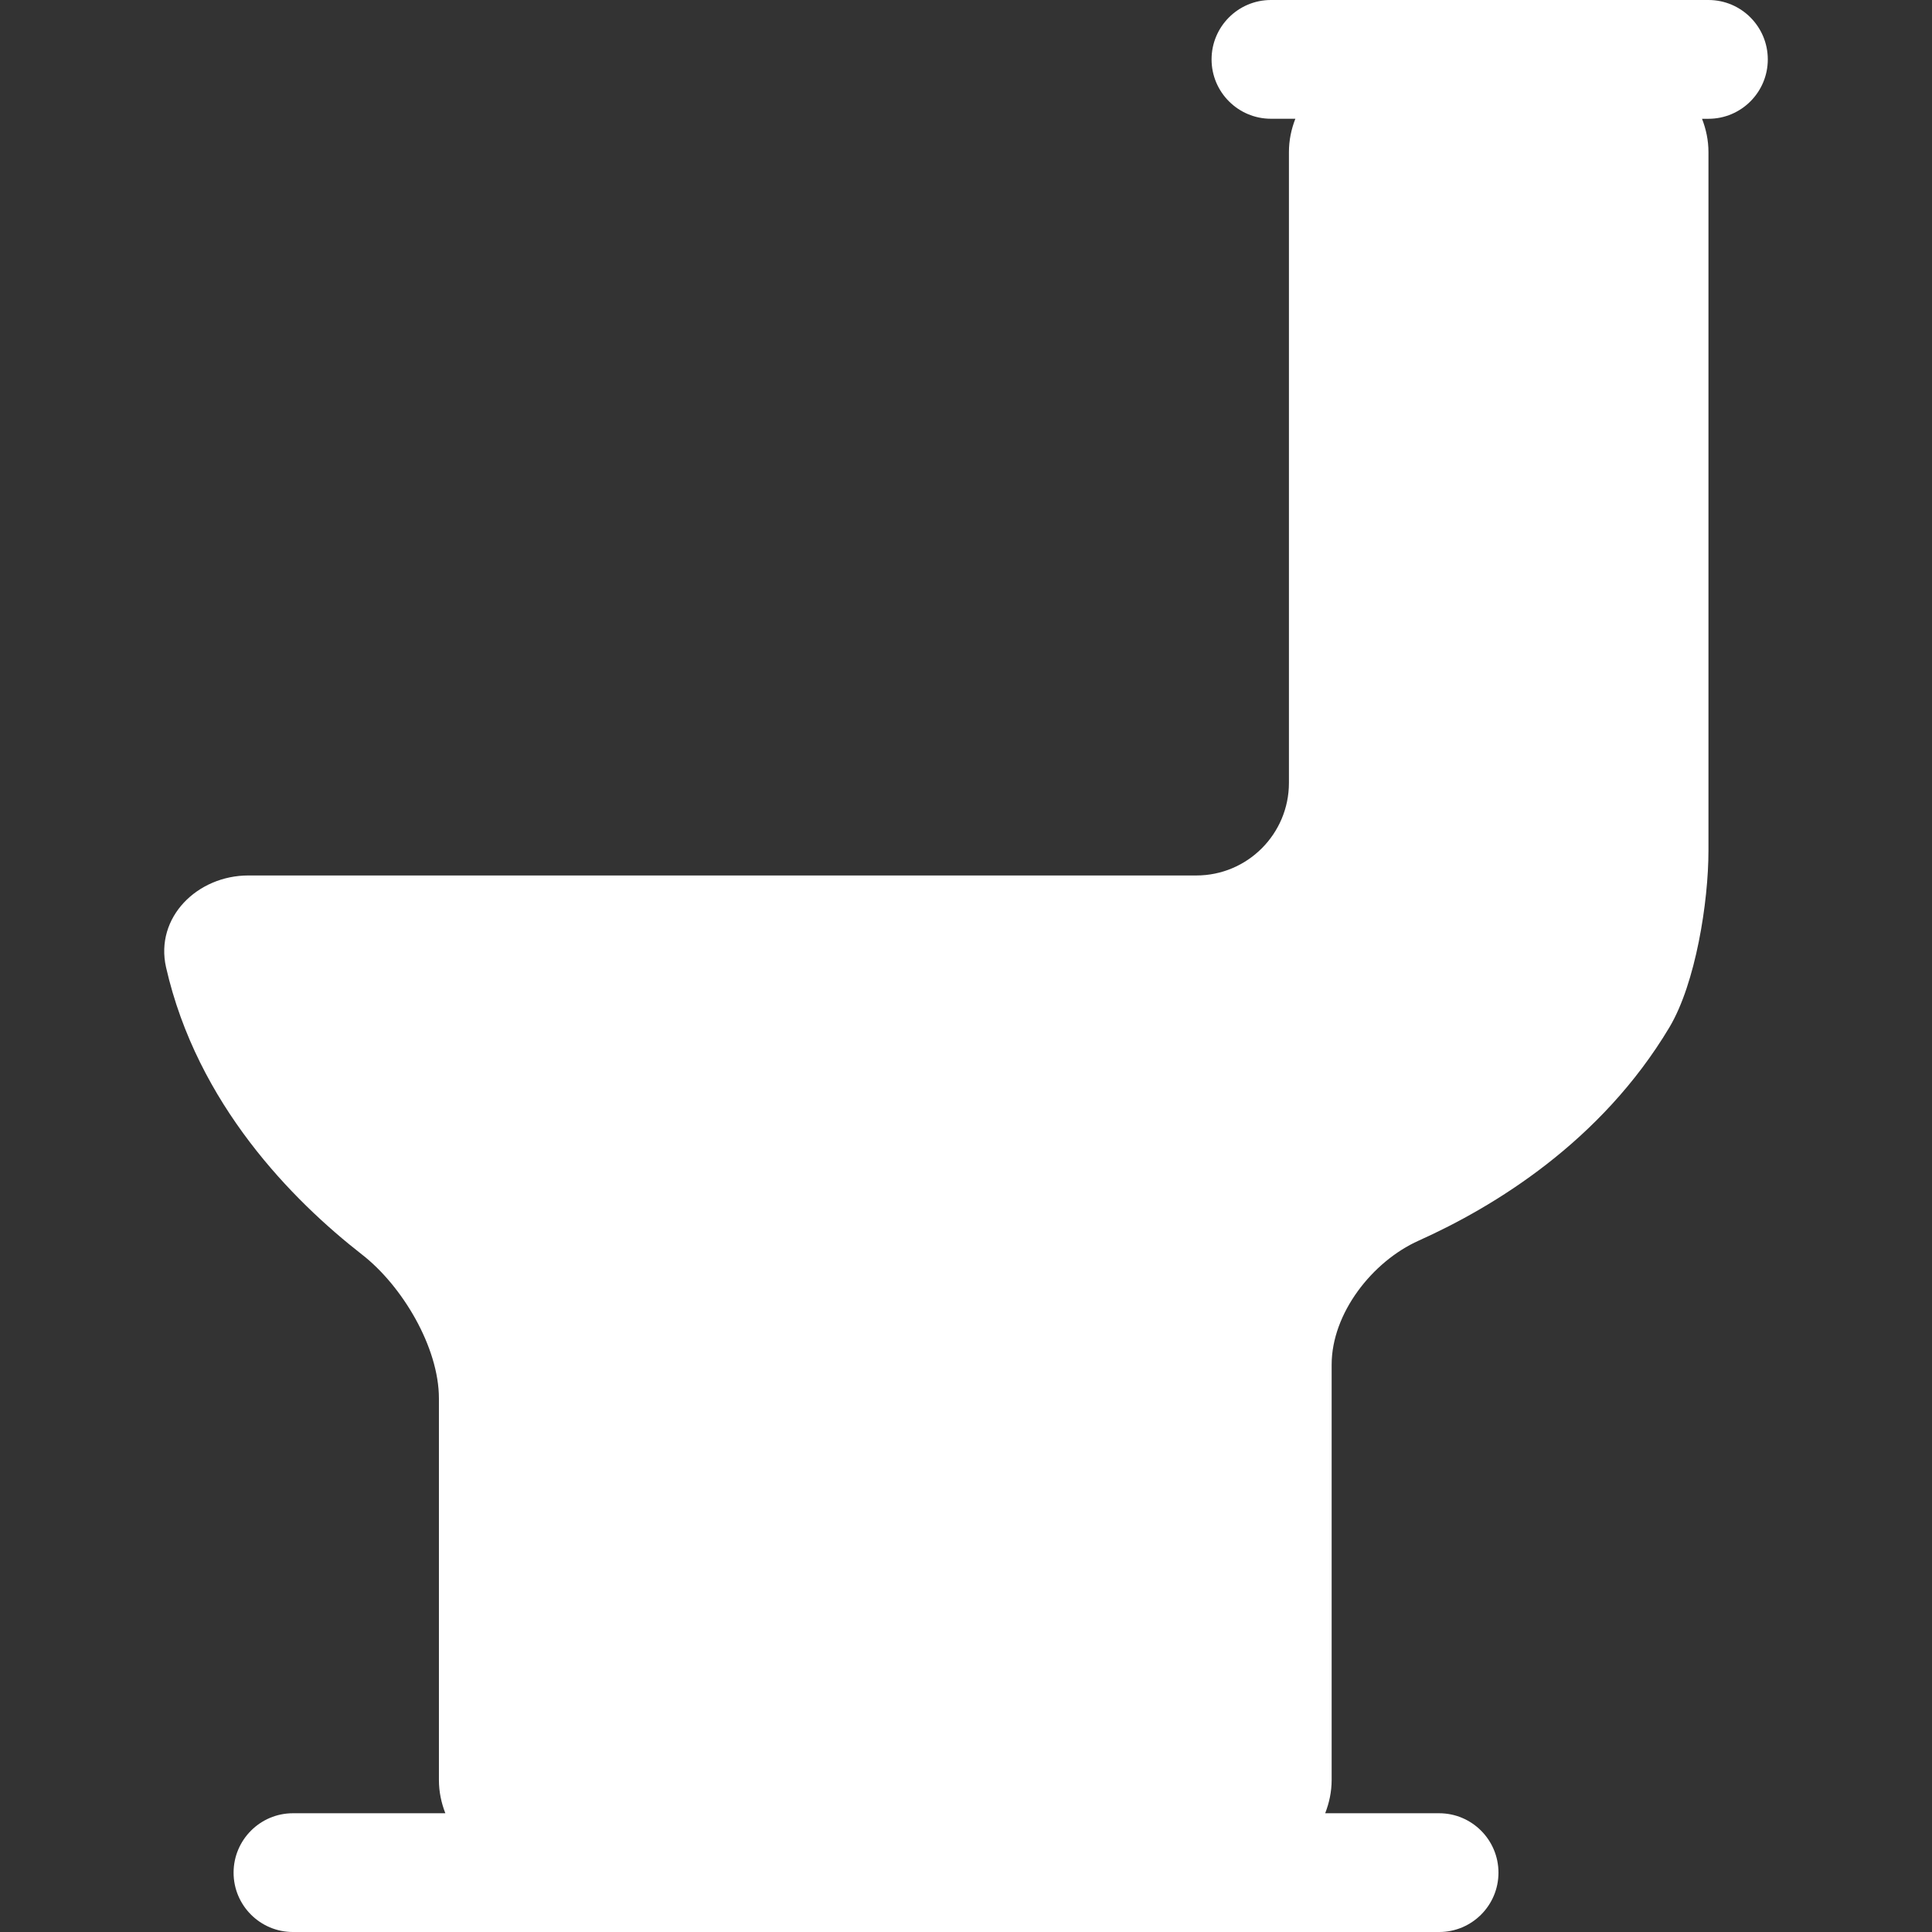 <?xml version="1.0" encoding="iso-8859-1"?>
<!-- Generator: Adobe Illustrator 16.0.0, SVG Export Plug-In . SVG Version: 6.00 Build 0)  -->
<!DOCTYPE svg PUBLIC "-//W3C//DTD SVG 1.1//EN" "http://www.w3.org/Graphics/SVG/1.1/DTD/svg11.dtd">
<svg xmlns="http://www.w3.org/2000/svg" xmlns:xlink="http://www.w3.org/1999/xlink" version="1.1" id="Capa_1" x="0px" y="0px" width="512px" height="512px" viewBox="0 0 252.535 252.535" style="enable-background:new 0 0 252.535 252.535;" xml:space="preserve">
<rect x="0" y="0" width="252.535" height="252.535" fill="#333333" stroke="none"/>
<g>
	<g>
		<path d="M223.314,0h-57.187c-4.284,0-7.761,3.479-7.761,7.761c0,4.282,3.477,7.761,7.761,7.761h3.192    c-0.527,1.349-0.84,2.805-0.84,4.345v82.458c0,6.686-5.428,12.109-12.106,12.109H32.468c-6.686,0-12.244,5.489-10.762,12.011    c4.072,17.894,16.559,30.481,25.611,37.538c5.271,4.098,10.055,12.125,10.055,18.812v49.868c0,1.549,0.315,3.006,0.84,4.35H38.288    c-4.277,0-7.756,3.486-7.756,7.766c0,4.28,3.479,7.757,7.756,7.757H188.11c4.284,0,7.757-3.472,7.757-7.757    c0-4.284-3.473-7.766-7.757-7.766h-14.893c0.522-1.344,0.845-2.801,0.845-4.35v-54.287c0-6.684,5.283-13.479,11.383-16.214    c9.834-4.415,23.821-12.909,32.768-27.881c3.426-5.748,5.102-16.382,5.102-23.072V19.872c0-1.54-0.317-2.996-0.841-4.345h0.841    c4.284,0,7.757-3.479,7.757-7.762C231.071,3.479,227.599,0,223.314,0z" fill="#FFFFFF"/>
	</g>
</g>
<g>
</g>
<g>
</g>
<g>
</g>
<g>
</g>
<g>
</g>
<g>
</g>
<g>
</g>
<g>
</g>
<g>
</g>
<g>
</g>
<g>
</g>
<g>
</g>
<g>
</g>
<g>
</g>
<g>
</g>
</svg>
